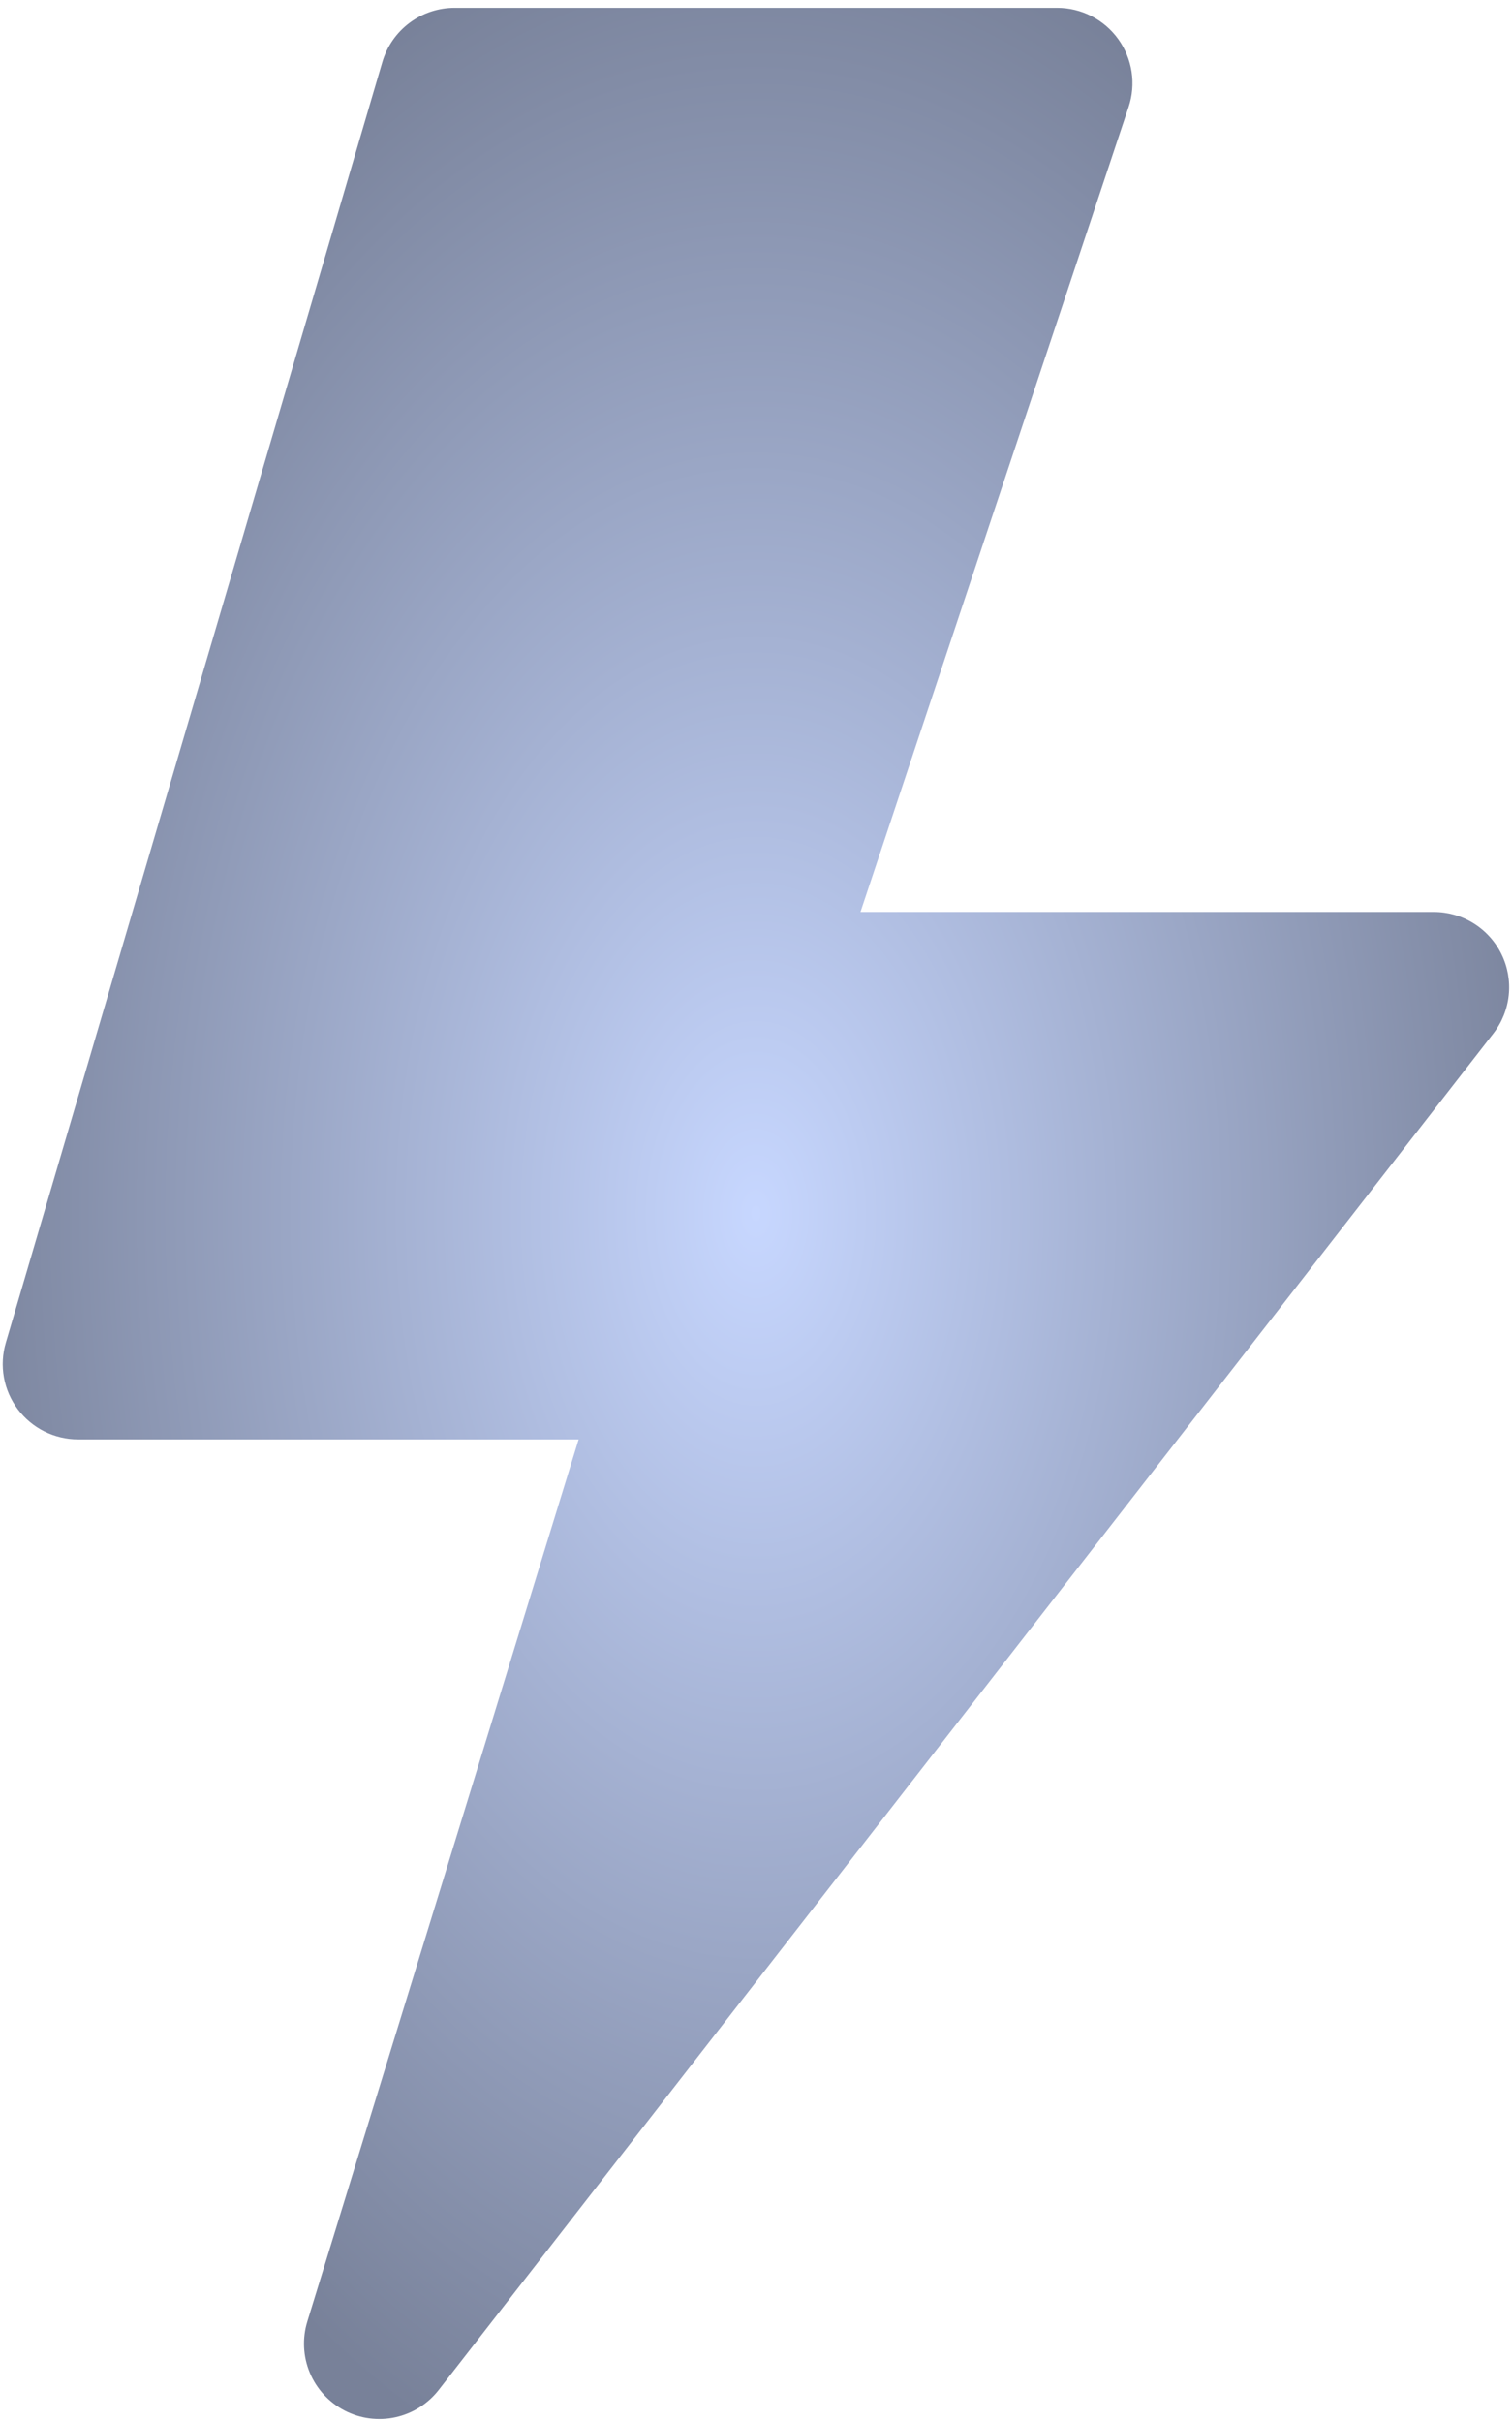 <svg width="183" height="293" viewBox="0 0 183 293" fill="none" xmlns="http://www.w3.org/2000/svg">
<g style="mix-blend-mode:lighten">
<path d="M46.279 7.49C46.834 5.6 47.987 3.941 49.565 2.761C51.143 1.581 53.06 0.944 55.03 0.945H127.955C129.398 0.946 130.821 1.29 132.106 1.949C133.39 2.607 134.5 3.562 135.344 4.733C136.188 5.904 136.741 7.259 136.959 8.686C137.177 10.113 137.052 11.572 136.596 12.941L104.145 110.332H173.533C175.24 110.331 176.913 110.809 178.361 111.712C179.81 112.616 180.976 113.907 181.726 115.441C182.477 116.974 182.782 118.687 182.606 120.385C182.431 122.083 181.782 123.698 180.734 125.045L53.116 289.126C51.808 290.815 49.949 291.991 47.863 292.449C45.777 292.908 43.596 292.619 41.701 291.633C39.806 290.648 38.318 289.028 37.495 287.057C36.672 285.086 36.568 282.889 37.2 280.849L70.034 174.142H9.452C8.035 174.142 6.637 173.813 5.369 173.179C4.102 172.545 3 171.624 2.15 170.49C1.301 169.355 0.727 168.039 0.476 166.644C0.224 165.249 0.301 163.815 0.701 162.455L46.279 7.49Z" fill="url(#paint0_radial_444_83052)"/>
</g>
<defs>
<radialGradient id="paint0_radial_444_83052" cx="0" cy="0" r="1" gradientUnits="userSpaceOnUse" gradientTransform="translate(91.493 146.803) rotate(89.834) scale(158.931 99.332)">
<stop stop-color="#C7D7FF"/>
<stop offset="1" stop-color="#788199"/>
</radialGradient>
</defs>
</svg>
